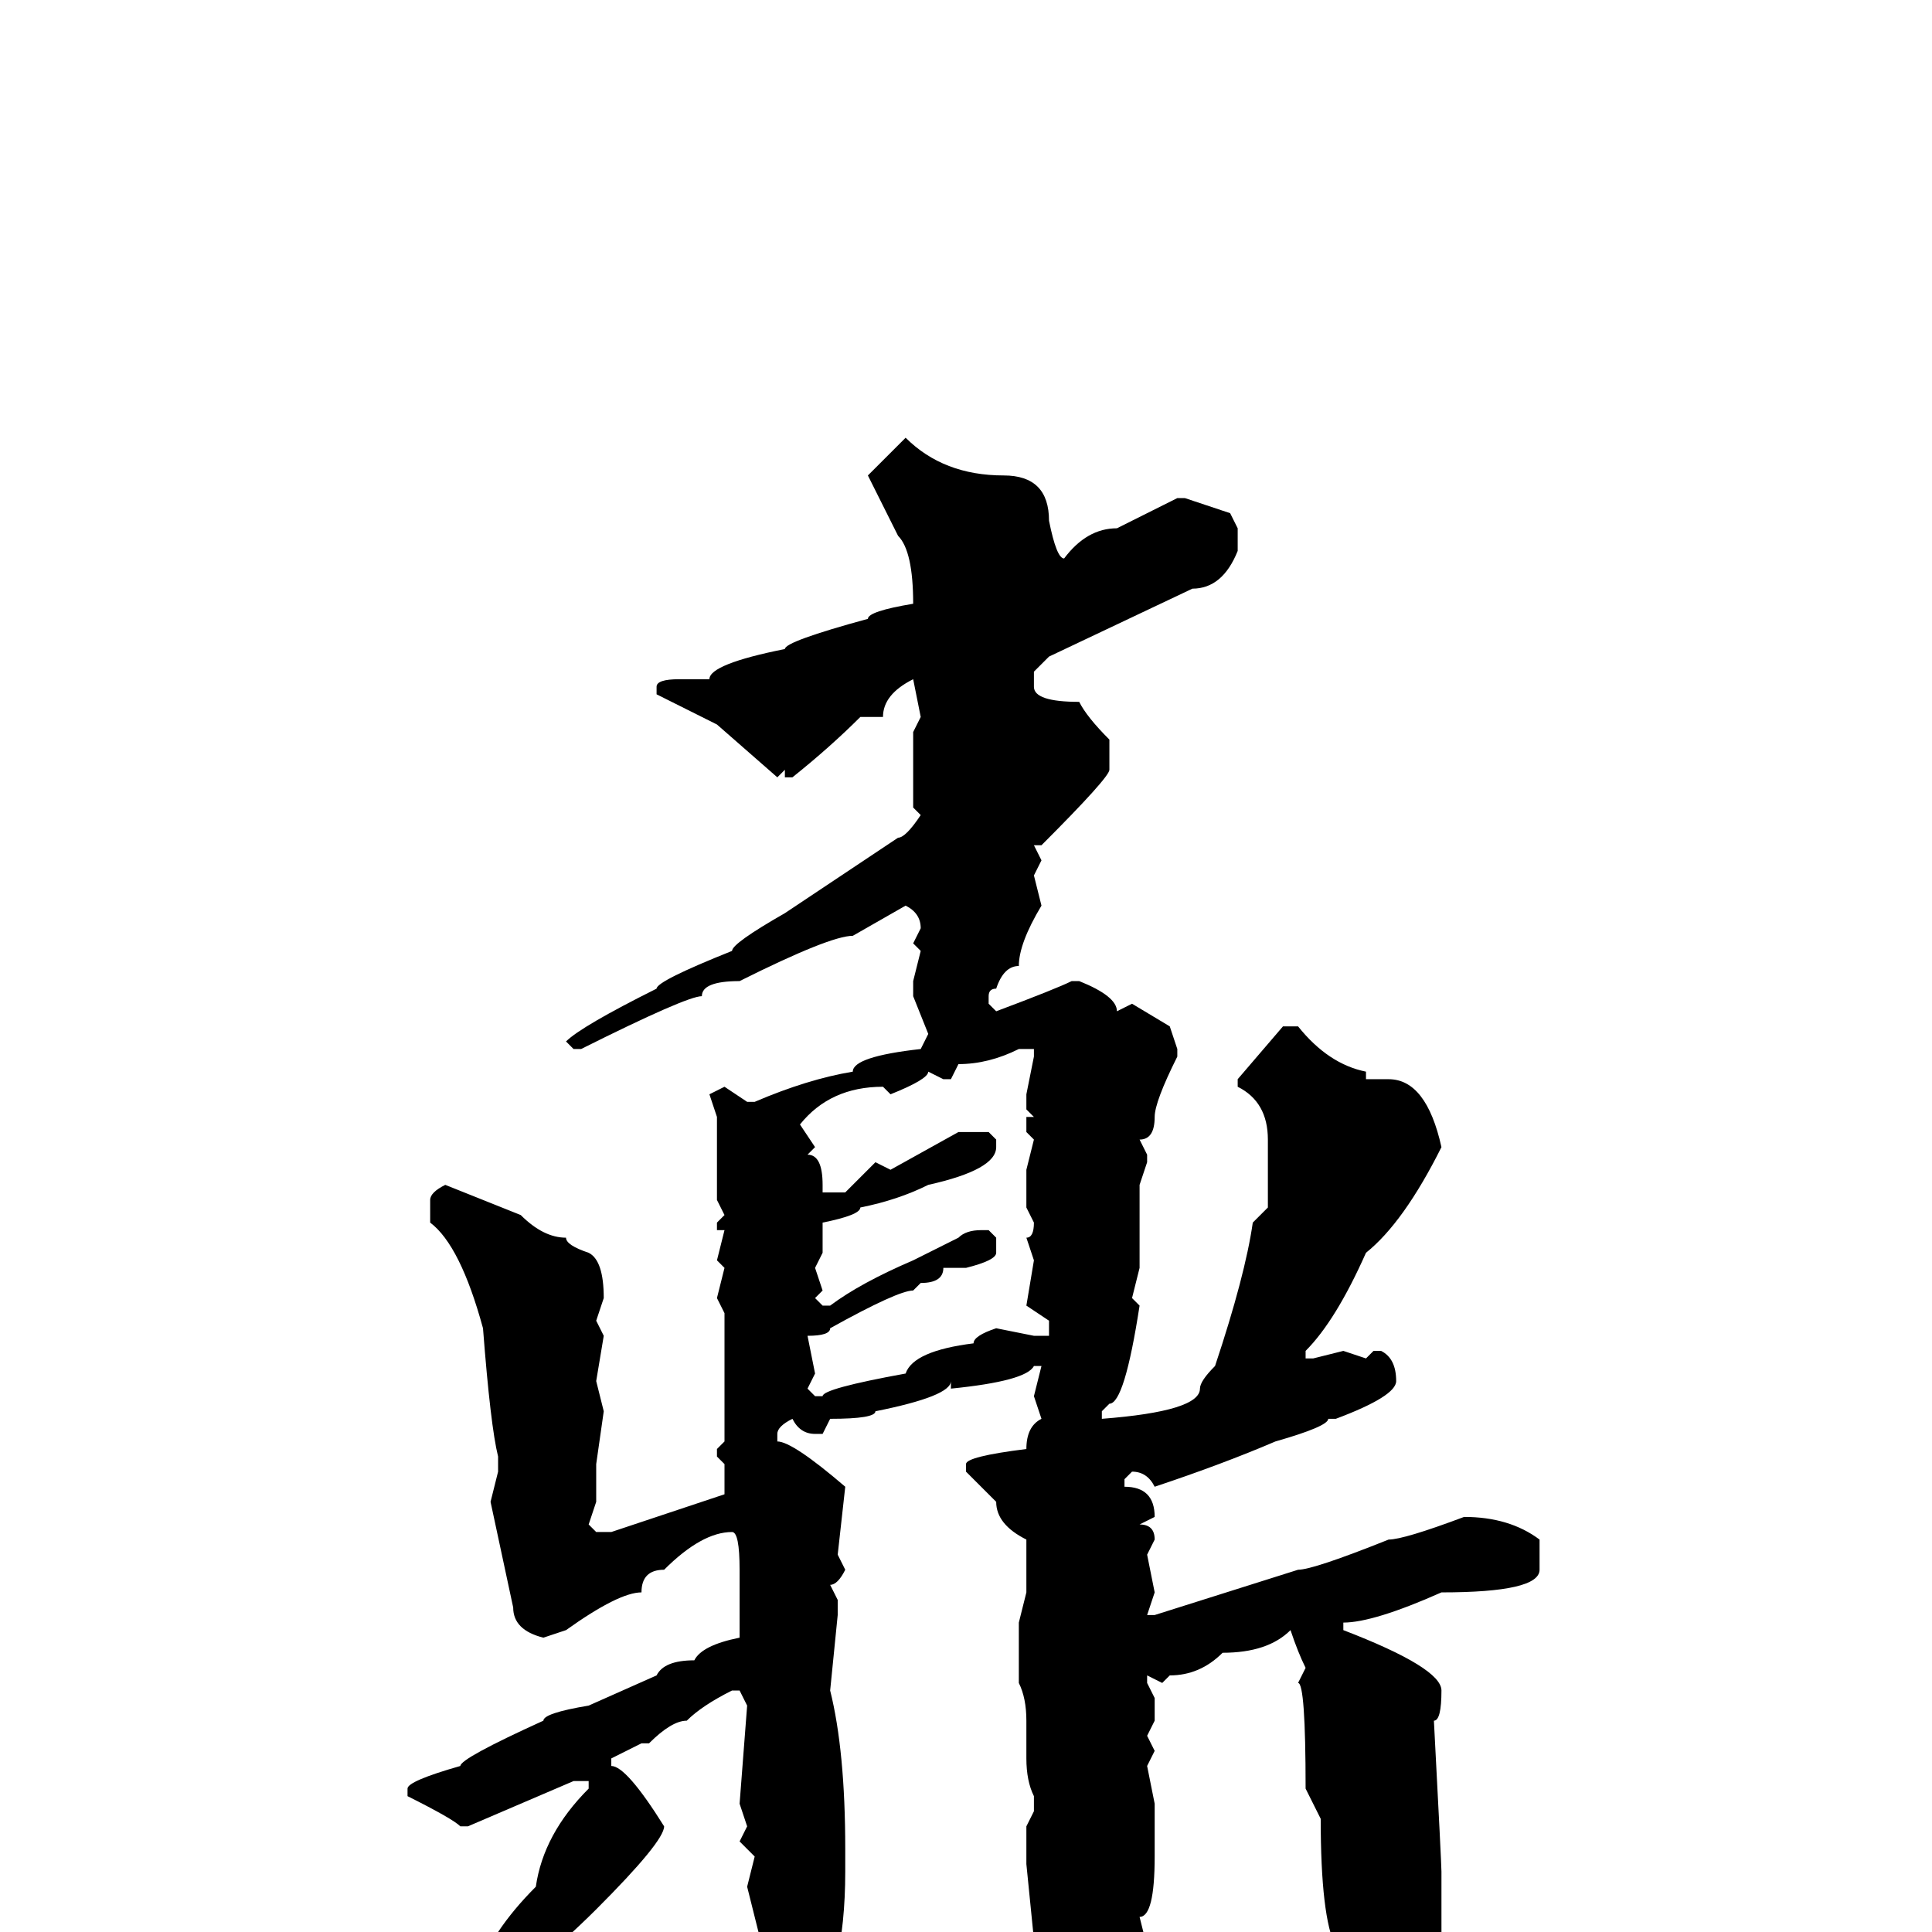 <svg xmlns="http://www.w3.org/2000/svg" viewBox="0 -256 256 256">
	<path fill="#000000" d="M120 -198Q125 -193 133 -193Q139 -193 139 -187Q140 -182 141 -182Q144 -186 148 -186L156 -190H157L163 -188L164 -186V-183Q162 -178 158 -178L139 -169L137 -167V-165Q137 -163 143 -163Q144 -161 147 -158V-154Q147 -153 138 -144H137L138 -142L137 -140L138 -136Q135 -131 135 -128Q133 -128 132 -125Q131 -125 131 -124V-123L132 -122Q140 -125 142 -126H143Q148 -124 148 -122L150 -123L155 -120L156 -117V-116Q153 -110 153 -108Q153 -105 151 -105L152 -103V-102L151 -99V-97V-91V-88L150 -84L151 -83Q149 -70 147 -70L146 -69V-68Q159 -69 159 -72Q159 -73 161 -75Q165 -87 166 -94L168 -96V-100V-104V-105Q168 -110 164 -112V-113L170 -120H172Q176 -115 181 -114V-113H184Q189 -113 191 -104Q186 -94 181 -90Q177 -81 173 -77V-76H174L178 -77L181 -76L182 -77H183Q185 -76 185 -73Q185 -71 177 -68H176Q176 -67 169 -65Q162 -62 153 -59Q152 -61 150 -61L149 -60V-59Q153 -59 153 -55L151 -54Q153 -54 153 -52L152 -50L153 -45L152 -42H153L172 -48Q174 -48 184 -52Q186 -52 194 -55Q200 -55 204 -52V-48Q204 -45 191 -45Q182 -41 178 -41V-40Q191 -35 191 -32Q191 -28 190 -28Q191 -9 191 -8V-2V0Q188 9 185 9L183 11H182Q180 10 177 4V2Q175 -2 175 -15L173 -19Q173 -33 172 -33L173 -35Q172 -37 171 -40Q168 -37 162 -37Q159 -34 155 -34L154 -33L152 -34V-33L153 -31V-28L152 -26L153 -24L152 -22L153 -17V-10Q153 -2 151 -2L152 2L151 7H152V8Q150 13 146 19L142 22H141Q138 22 137 8L136 7V5L137 4L136 2V1H137L136 -9V-11V-14L137 -16V-18Q136 -20 136 -23V-28Q136 -31 135 -33V-37V-41L136 -45V-52Q132 -54 132 -57L128 -61V-62Q128 -63 136 -64Q136 -67 138 -68L137 -71L138 -75H137Q136 -73 126 -72V-73Q126 -71 116 -69Q116 -68 110 -68L109 -66H108Q106 -66 105 -68Q103 -67 103 -66V-65Q105 -65 112 -59L111 -50L112 -48Q111 -46 110 -46L111 -44V-43V-42L110 -32Q112 -24 112 -11V-8Q112 6 107 13L105 14V15H103Q102 15 101 9L100 7L101 2L99 -6L100 -10L98 -12L99 -14L98 -17L99 -30L98 -32H97Q93 -30 91 -28Q89 -28 86 -25H85L81 -23V-22Q83 -22 88 -14Q88 -12 79 -3Q71 5 52 20L51 19Q51 18 58 11Q58 10 63 6Q65 0 71 -6Q72 -13 78 -19V-20H76L62 -14H61Q60 -15 54 -18V-19Q54 -20 61 -22Q61 -23 72 -28Q72 -29 78 -30L87 -34Q88 -36 92 -36Q93 -38 98 -39V-43V-46V-48Q98 -53 97 -53Q93 -53 88 -48Q85 -48 85 -45Q82 -45 75 -40L72 -39Q68 -40 68 -43L65 -57L66 -61V-63Q65 -67 64 -80Q61 -91 57 -94V-97Q57 -98 59 -99L69 -95Q72 -92 75 -92Q75 -91 78 -90Q80 -89 80 -84L79 -81L80 -79L79 -73L80 -69L79 -62V-57L78 -54L79 -53H81L96 -58V-61V-62L95 -63V-64L96 -65V-82L95 -84L96 -88L95 -89L96 -93H95V-94L96 -95L95 -97V-100V-105V-107V-108L94 -111L96 -112L99 -110H100Q107 -113 113 -114Q113 -116 122 -117L123 -119L121 -124V-126L122 -130L121 -131L122 -133Q122 -135 120 -136L113 -132Q110 -132 98 -126Q93 -126 93 -124Q91 -124 77 -117H76L75 -118Q77 -120 87 -125Q87 -126 97 -130Q97 -131 104 -135Q110 -139 119 -145Q120 -145 122 -148L121 -149V-151V-152V-158V-159L122 -161L121 -166Q117 -164 117 -161H116H114Q110 -157 105 -153H104V-154L103 -153L95 -160L87 -164V-165Q87 -166 90 -166H94Q94 -168 104 -170Q104 -171 115 -174Q115 -175 121 -176Q121 -183 119 -185L115 -193ZM126 -113H125L123 -114Q123 -113 118 -111L117 -112Q110 -112 106 -107L108 -104L107 -103Q109 -103 109 -99V-98H112L116 -102L118 -101L127 -106H131L132 -105V-104Q132 -101 123 -99Q119 -97 114 -96Q114 -95 109 -94V-90L108 -88L109 -85L108 -84L109 -83H110Q114 -86 121 -89L127 -92Q128 -93 130 -93H131L132 -92V-90Q132 -89 128 -88H125Q125 -86 122 -86L121 -85Q119 -85 110 -80Q110 -79 107 -79L108 -74L107 -72L108 -71H109Q109 -72 120 -74Q121 -77 129 -78Q129 -79 132 -80L137 -79H139V-81L136 -83L137 -89L136 -92Q137 -92 137 -94L136 -96V-101L137 -105L136 -106V-108H137L136 -109V-111L137 -116V-117H135Q131 -115 127 -115Z"/>
</svg>
